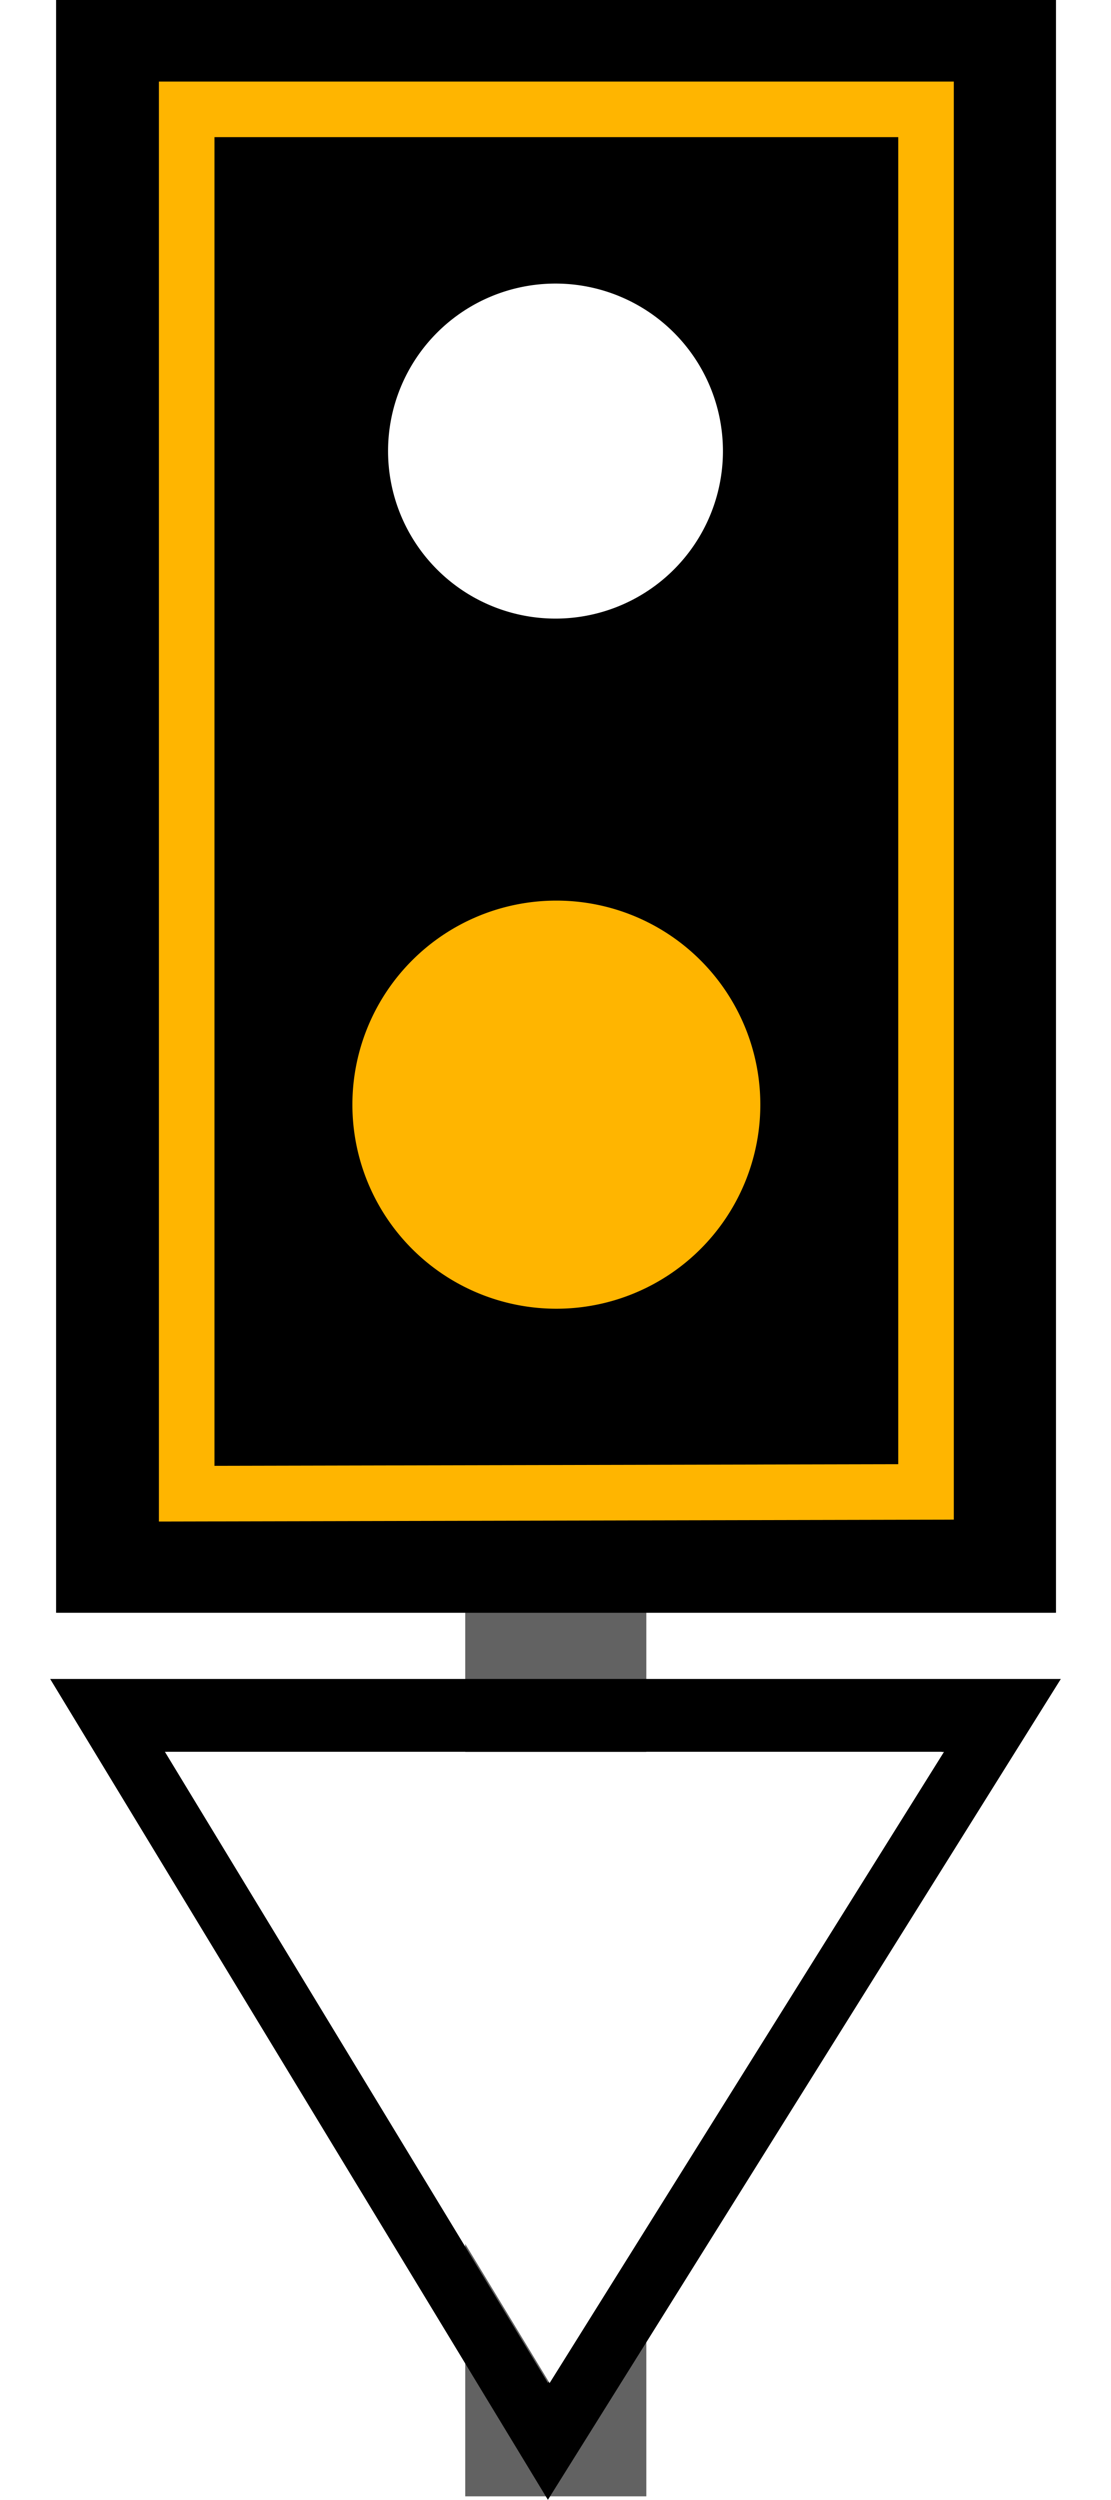 <?xml version="1.0" encoding="UTF-8" standalone="no"?>
<!-- Created with Inkscape (http://www.inkscape.org/) -->

<svg
   xmlns:dc="http://purl.org/dc/elements/1.1/"
   xmlns:cc="http://creativecommons.org/ns#"
   xmlns:rdf="http://www.w3.org/1999/02/22-rdf-syntax-ns#"
   xmlns:svg="http://www.w3.org/2000/svg"
   xmlns="http://www.w3.org/2000/svg"
   version="1.1"
   width="270.086"
   height="607.433"
   id="svg3045">
  <defs
     id="defs3049">
    <filter
       color-interpolation-filters="sRGB"
       id="filter3005">
      <feGaussianBlur
         stdDeviation="3"
         id="feGaussianBlur3007" />
    </filter>
    <filter
       color-interpolation-filters="sRGB"
       id="filter3082">
      <feGaussianBlur
         result="fbSourceGraphic"
         id="feGaussianBlur3084"
         stdDeviation="3" />
      <feColorMatrix
         id="feColorMatrix3086"
         values="0 0 0 -1 0 0 0 0 -1 0 0 0 0 -1 0 0 0 0 1 0"
         in="fbSourceGraphic"
         result="fbSourceGraphicAlpha" />
      <feGaussianBlur
         result="fbSourceGraphic"
         in="fbSourceGraphic"
         stdDeviation="3"
         id="feGaussianBlur3088" />
      <feColorMatrix
         id="feColorMatrix3090"
         values="0 0 0 -1 0 0 0 0 -1 0 0 0 0 -1 0 0 0 0 1 0"
         in="fbSourceGraphic"
         result="fbSourceGraphicAlpha" />
      <feGaussianBlur
         in="fbSourceGraphic"
         stdDeviation="3"
         id="feGaussianBlur3092" />
    </filter>
  </defs>
  <g
     transform="matrix(0.163,0,0,0.385,108.034,-279.405)"
     id="g4050"
     style="fill:#626262;fill-opacity:1">
    <path
       d="m 31.078,1693.847 270.086,0 0,607.433 -270.086,0 z"
       id="path4052"
       style="fill:#626262;fill-opacity:1;stroke:none" />
  </g>
  <g
     transform="matrix(0.9,0,0,0.9,-14.334,-1526.195)"
     id="layer1"
     style="fill:#000000;fill-opacity:1">
    <path
       d="m 31.078,1693.847 270.086,0 0,437.36 -270.086,0 z"
       id="rect2982"
       style="fill:#000000;fill-opacity:1;stroke:none" />
  </g>
  <path
     d="m 184.837,268.424 a 49.585,49.585 0 0 1 -99.17,0 49.585,49.585 0 1 1 99.17,0 z"
     id="path3964"
     style="fill:#ffb500;fill-opacity:1;stroke:none" />
  <path
     d="m 45.385,26.573 179.734,0 0,335.946 -179.734,0.437 z"
     id="rect3966"
     style="fill:none;stroke:#ffb500;stroke-width:13.507;stroke-miterlimit:4;stroke-opacity:1" />
  <path
     d="m 12.195,407.971 121.002,199.462 124.695,-199.462 -245.697,0 z m 27.894,17.705 188.89,0 -95.782,153.354 -93.108,-153.354 z"
     id="path3862"
     style="color:#000000;fill:#000000;fill-opacity:1;stroke:none;stroke-width:3.8;marker:none;visibility:visible;display:inline;overflow:visible;enable-background:accumulate" />
  <path
     d="m 133.608,579.073 -92.997,-153.365 188.863,0 z"
     id="path3866"
     style="color:#000000;fill:#ffffff;fill-opacity:1;stroke:none;stroke-width:3.8;marker:none;visibility:visible;display:inline;overflow:visible;enable-background:accumulate" />
  <path
     d="m 168.963,109.608 a 33.92,33.92 0 0 1 -67.84,0 33.92,33.92 0 1 1 67.84,0 z"
     transform="matrix(1.2,0,0,1.2,-27.009,-21.92)"
     id="path3032"
     style="fill:#ffffff;fill-opacity:1;stroke:none;filter:url(#filter3082)" />
</svg>
